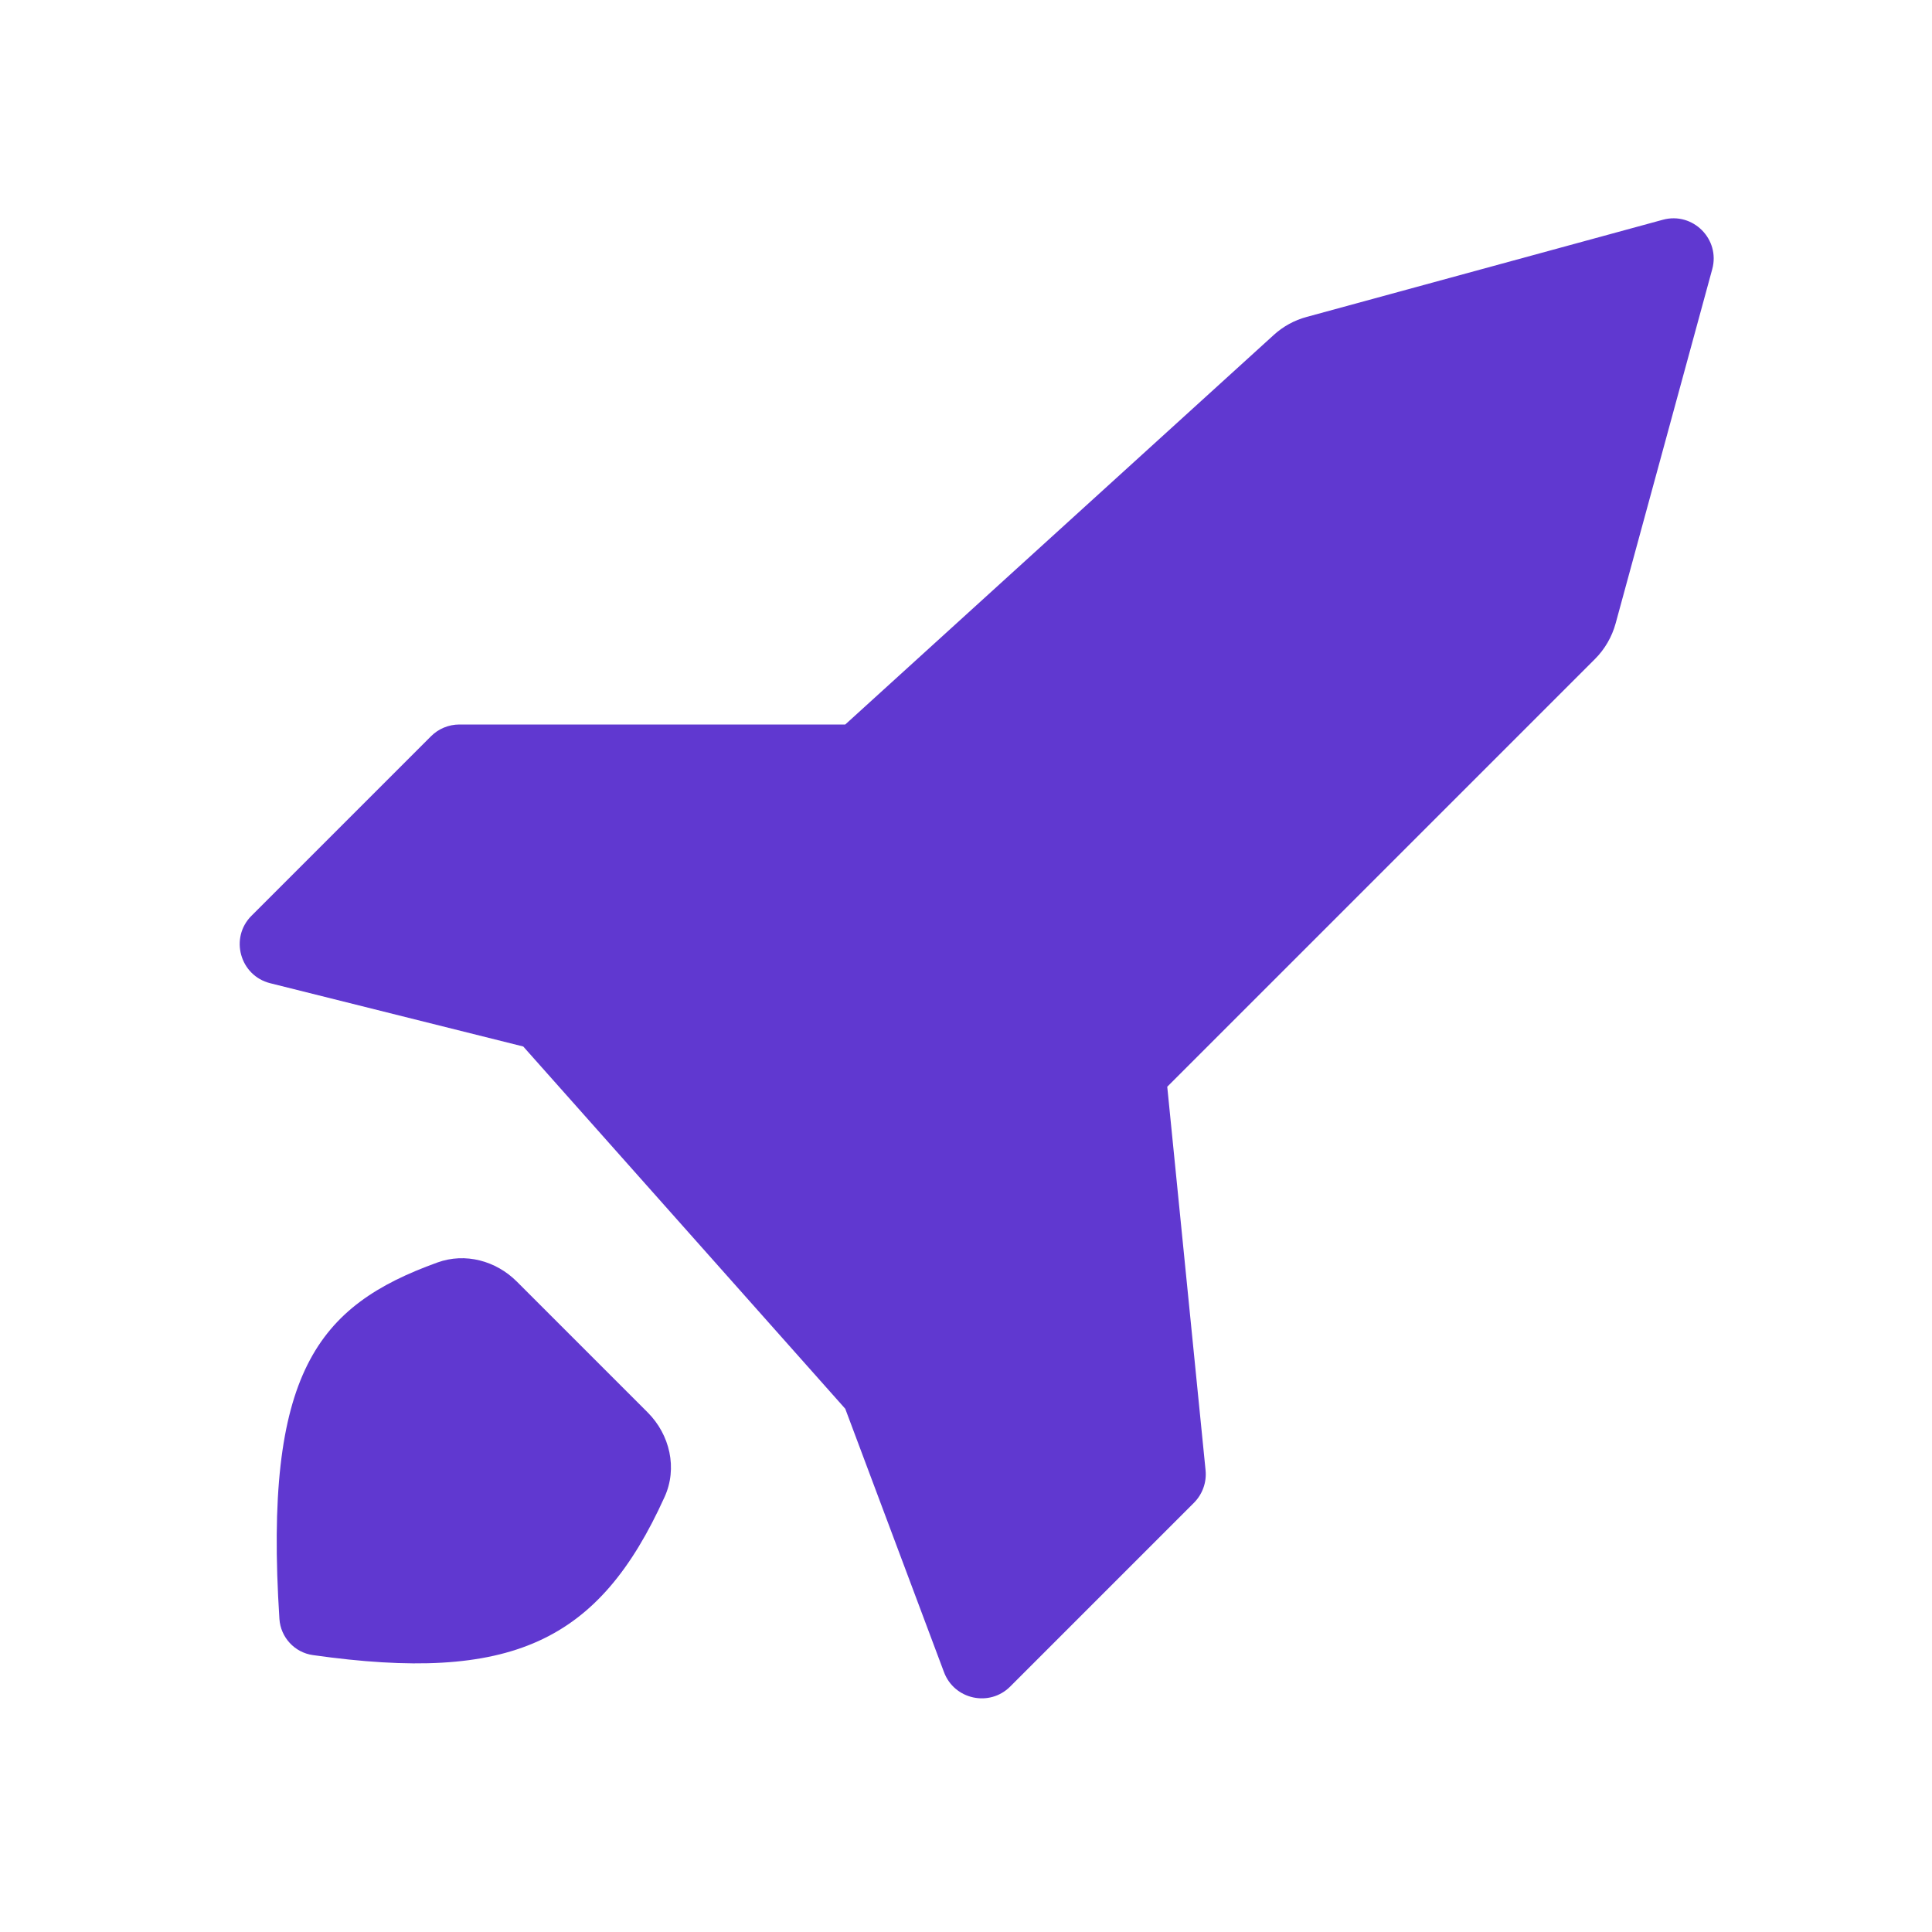 <svg width="24" height="24" viewBox="0 0 24 24" fill="none" xmlns="http://www.w3.org/2000/svg">
    <path d="M6.5 13L3.357 12.214C2.98 12.12 2.85 11.65 3.124 11.376L5.354 9.146C5.447 9.053 5.574 9 5.707 9H10.5L15.822 4.162C15.939 4.055 16.079 3.978 16.232 3.937L20.656 2.73C21.029 2.628 21.372 2.971 21.27 3.344L20.07 7.744C20.024 7.912 19.935 8.065 19.812 8.188L14.5 13.5L14.976 18.264C14.991 18.413 14.938 18.561 14.832 18.668L12.549 20.951C12.292 21.208 11.855 21.113 11.727 20.773L10.5 17.5L6.5 13Z" fill="#6038D0"/>
    <path d="M3.471 20.111C3.274 17.053 3.944 16.221 5.434 15.683C5.779 15.558 6.161 15.661 6.42 15.92L8.046 17.546C8.322 17.823 8.418 18.238 8.256 18.595C7.437 20.405 6.346 20.908 3.886 20.56C3.659 20.528 3.486 20.339 3.471 20.111Z" fill="#6038D0"/>
</svg>
